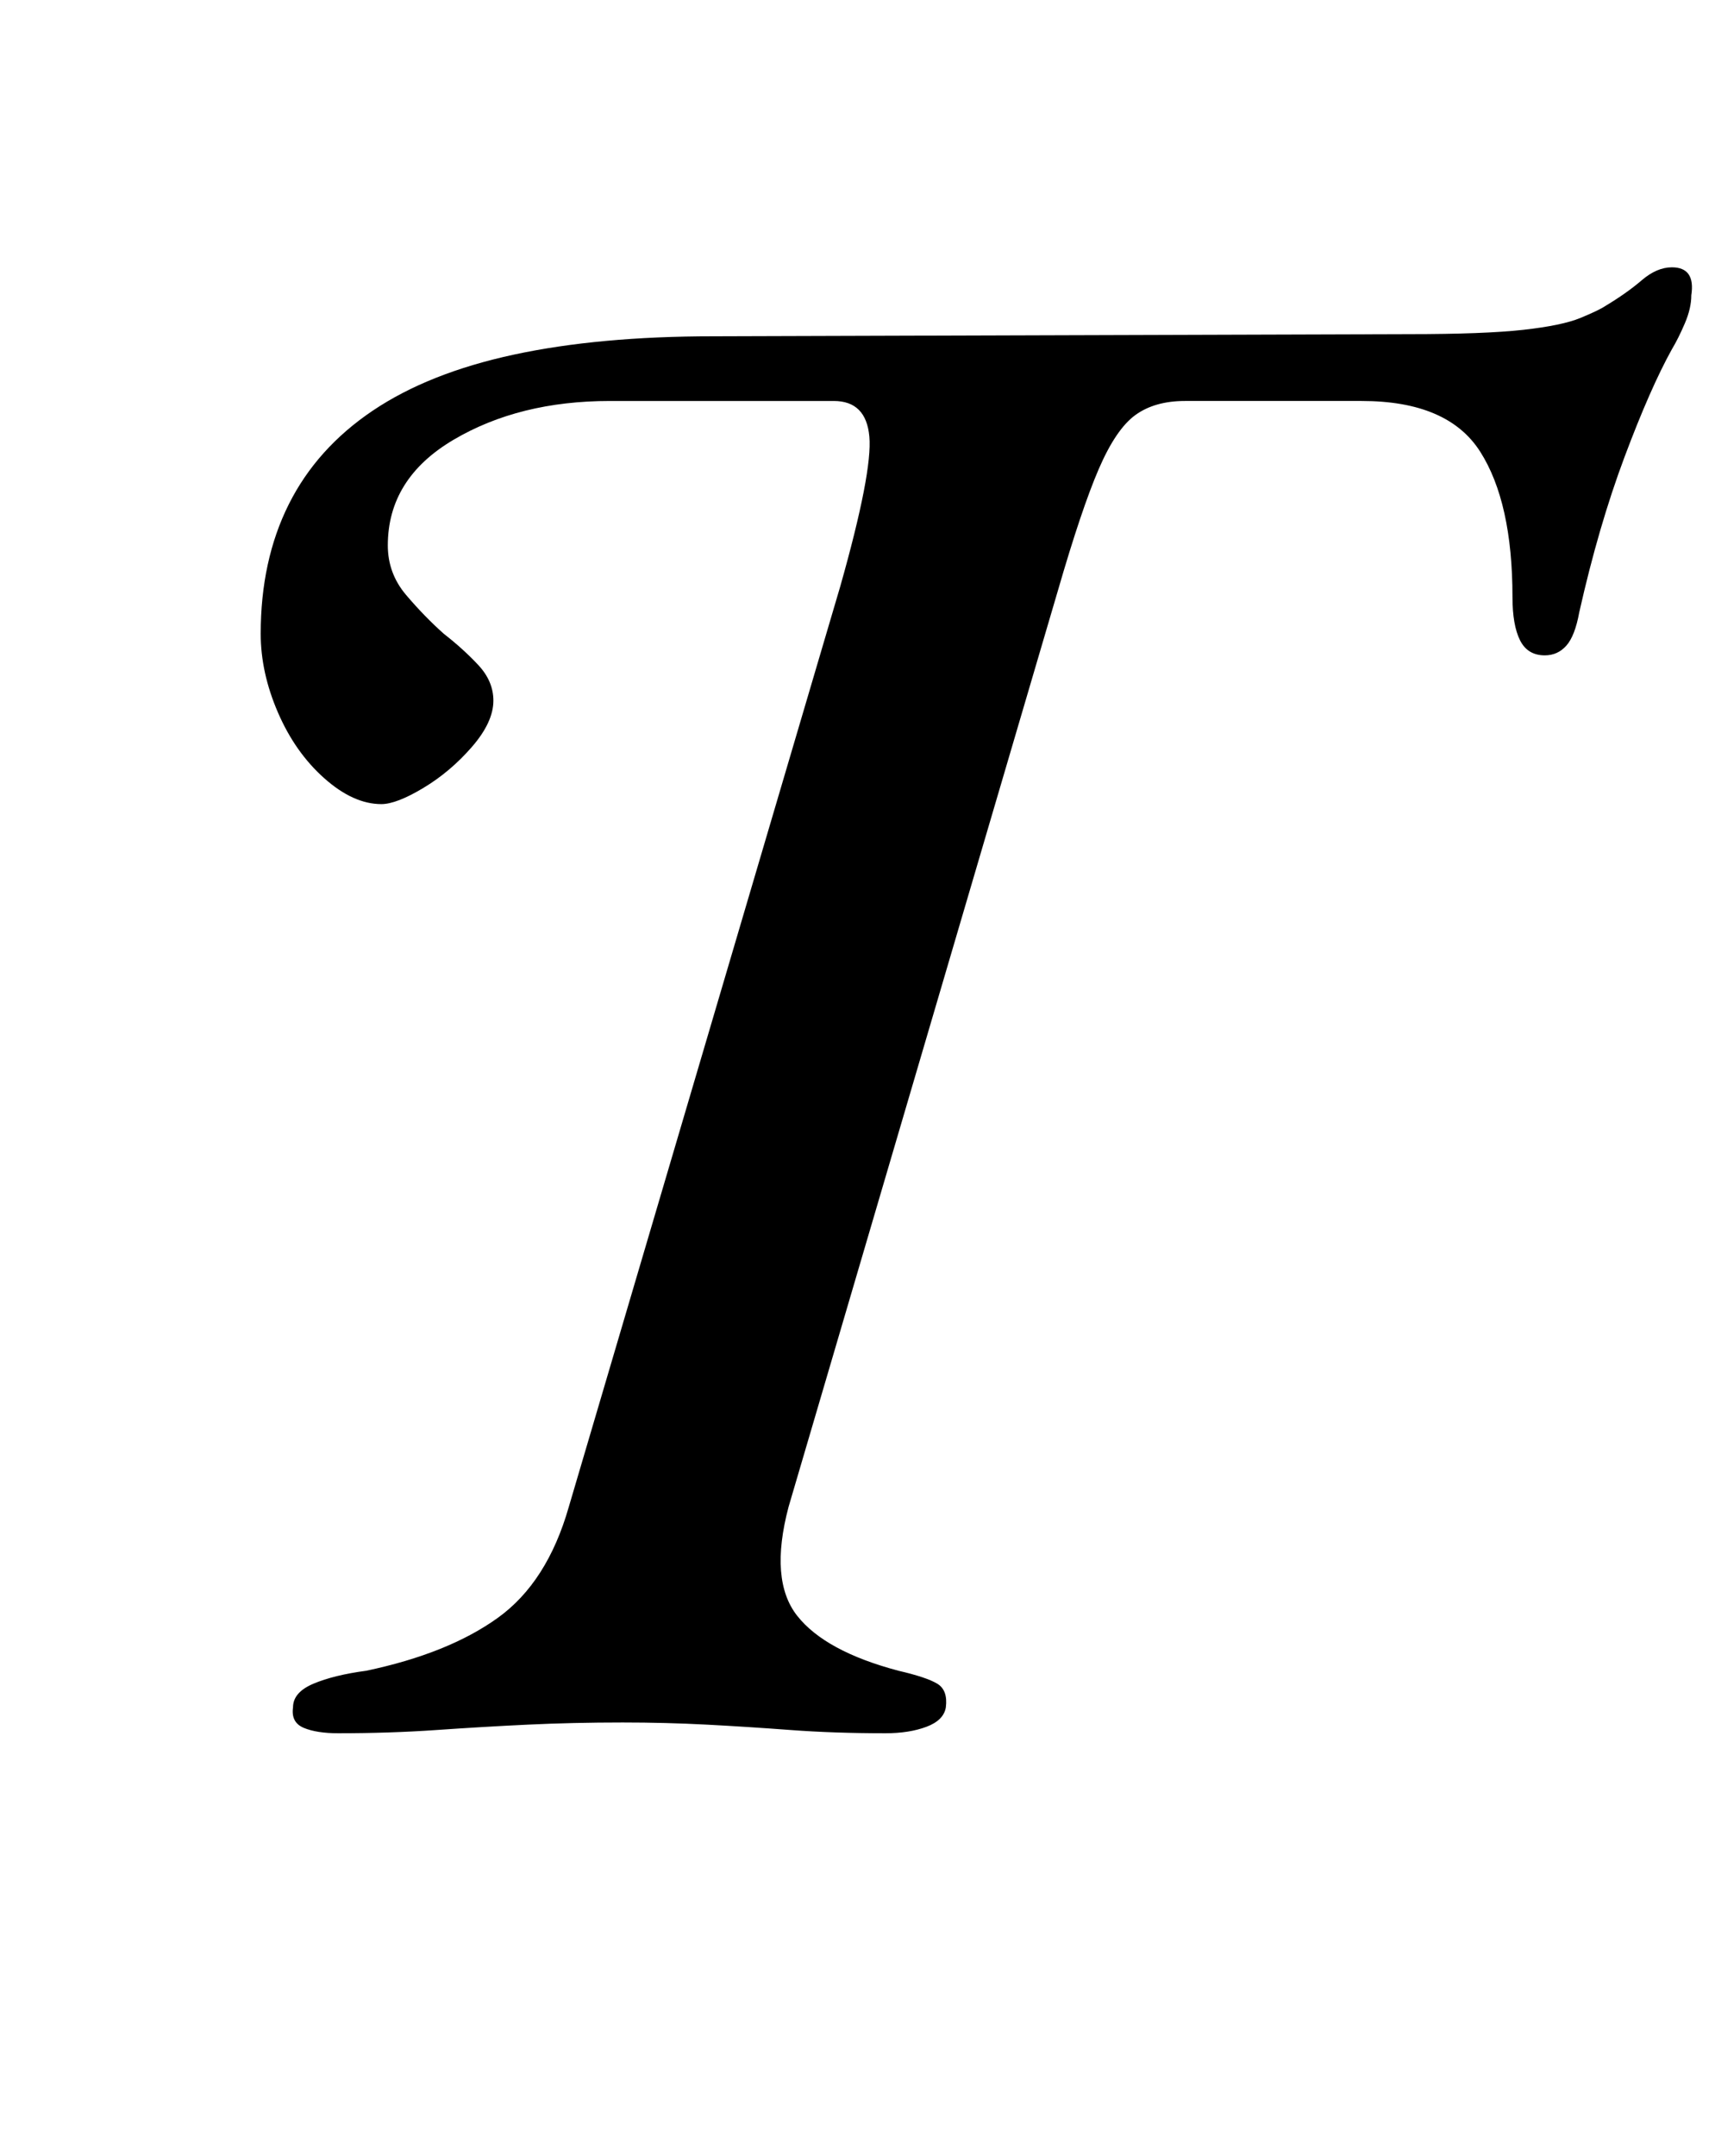 <?xml version="1.0" standalone="no"?>
<!DOCTYPE svg PUBLIC "-//W3C//DTD SVG 1.1//EN" "http://www.w3.org/Graphics/SVG/1.1/DTD/svg11.dtd" >
<svg xmlns="http://www.w3.org/2000/svg" xmlns:xlink="http://www.w3.org/1999/xlink" version="1.1" viewBox="-10 0 796 1000">
  <g transform="matrix(1 0 0 -1 0 800)">
   <path fill="currentColor"
d="M147 -4q-10 0 -16 2.5t-5 9.5q0 7 9.5 11t24.5 6q38 8 61 24.5t33 51.5l126 427q15 53 13.5 69.5t-16.5 16.5h-104q-42 0 -72.5 -18t-30.5 -49q0 -13 8.5 -23t17.5 -18q9 -7 16 -14.5t7 -16.5q0 -10 -10 -21.5t-22.5 -19t-19.5 -7.5q-13 0 -26.5 12t-21.5 30.5t-8 36.5
q0 34 13 60t39 43.5t65.5 26t92.5 8.5l323 1q35 0 53 2t26.5 5.5t11.5 5.5q10 6 17 12t14 6q11 0 9 -13q0 -6 -3 -13t-6 -12q-10 -18 -22 -50t-21 -72q-2 -11 -6 -15.5t-10 -4.5q-8 0 -11.5 7t-3.5 20q0 44 -15 67.5t-55 23.5h-82q-14 0 -23 -6.5t-17 -25t-19 -56.5
l-125 -425q-9 -34 4 -50.5t47 -25.5q13 -3 18 -6t4 -11q-1 -6 -9 -9t-19 -3q-24 0 -44 1.5t-39 2.5t-39 1q-23 0 -44 -1t-42.5 -2.5t-45.5 -1.5z" />
  </g>

</svg>
